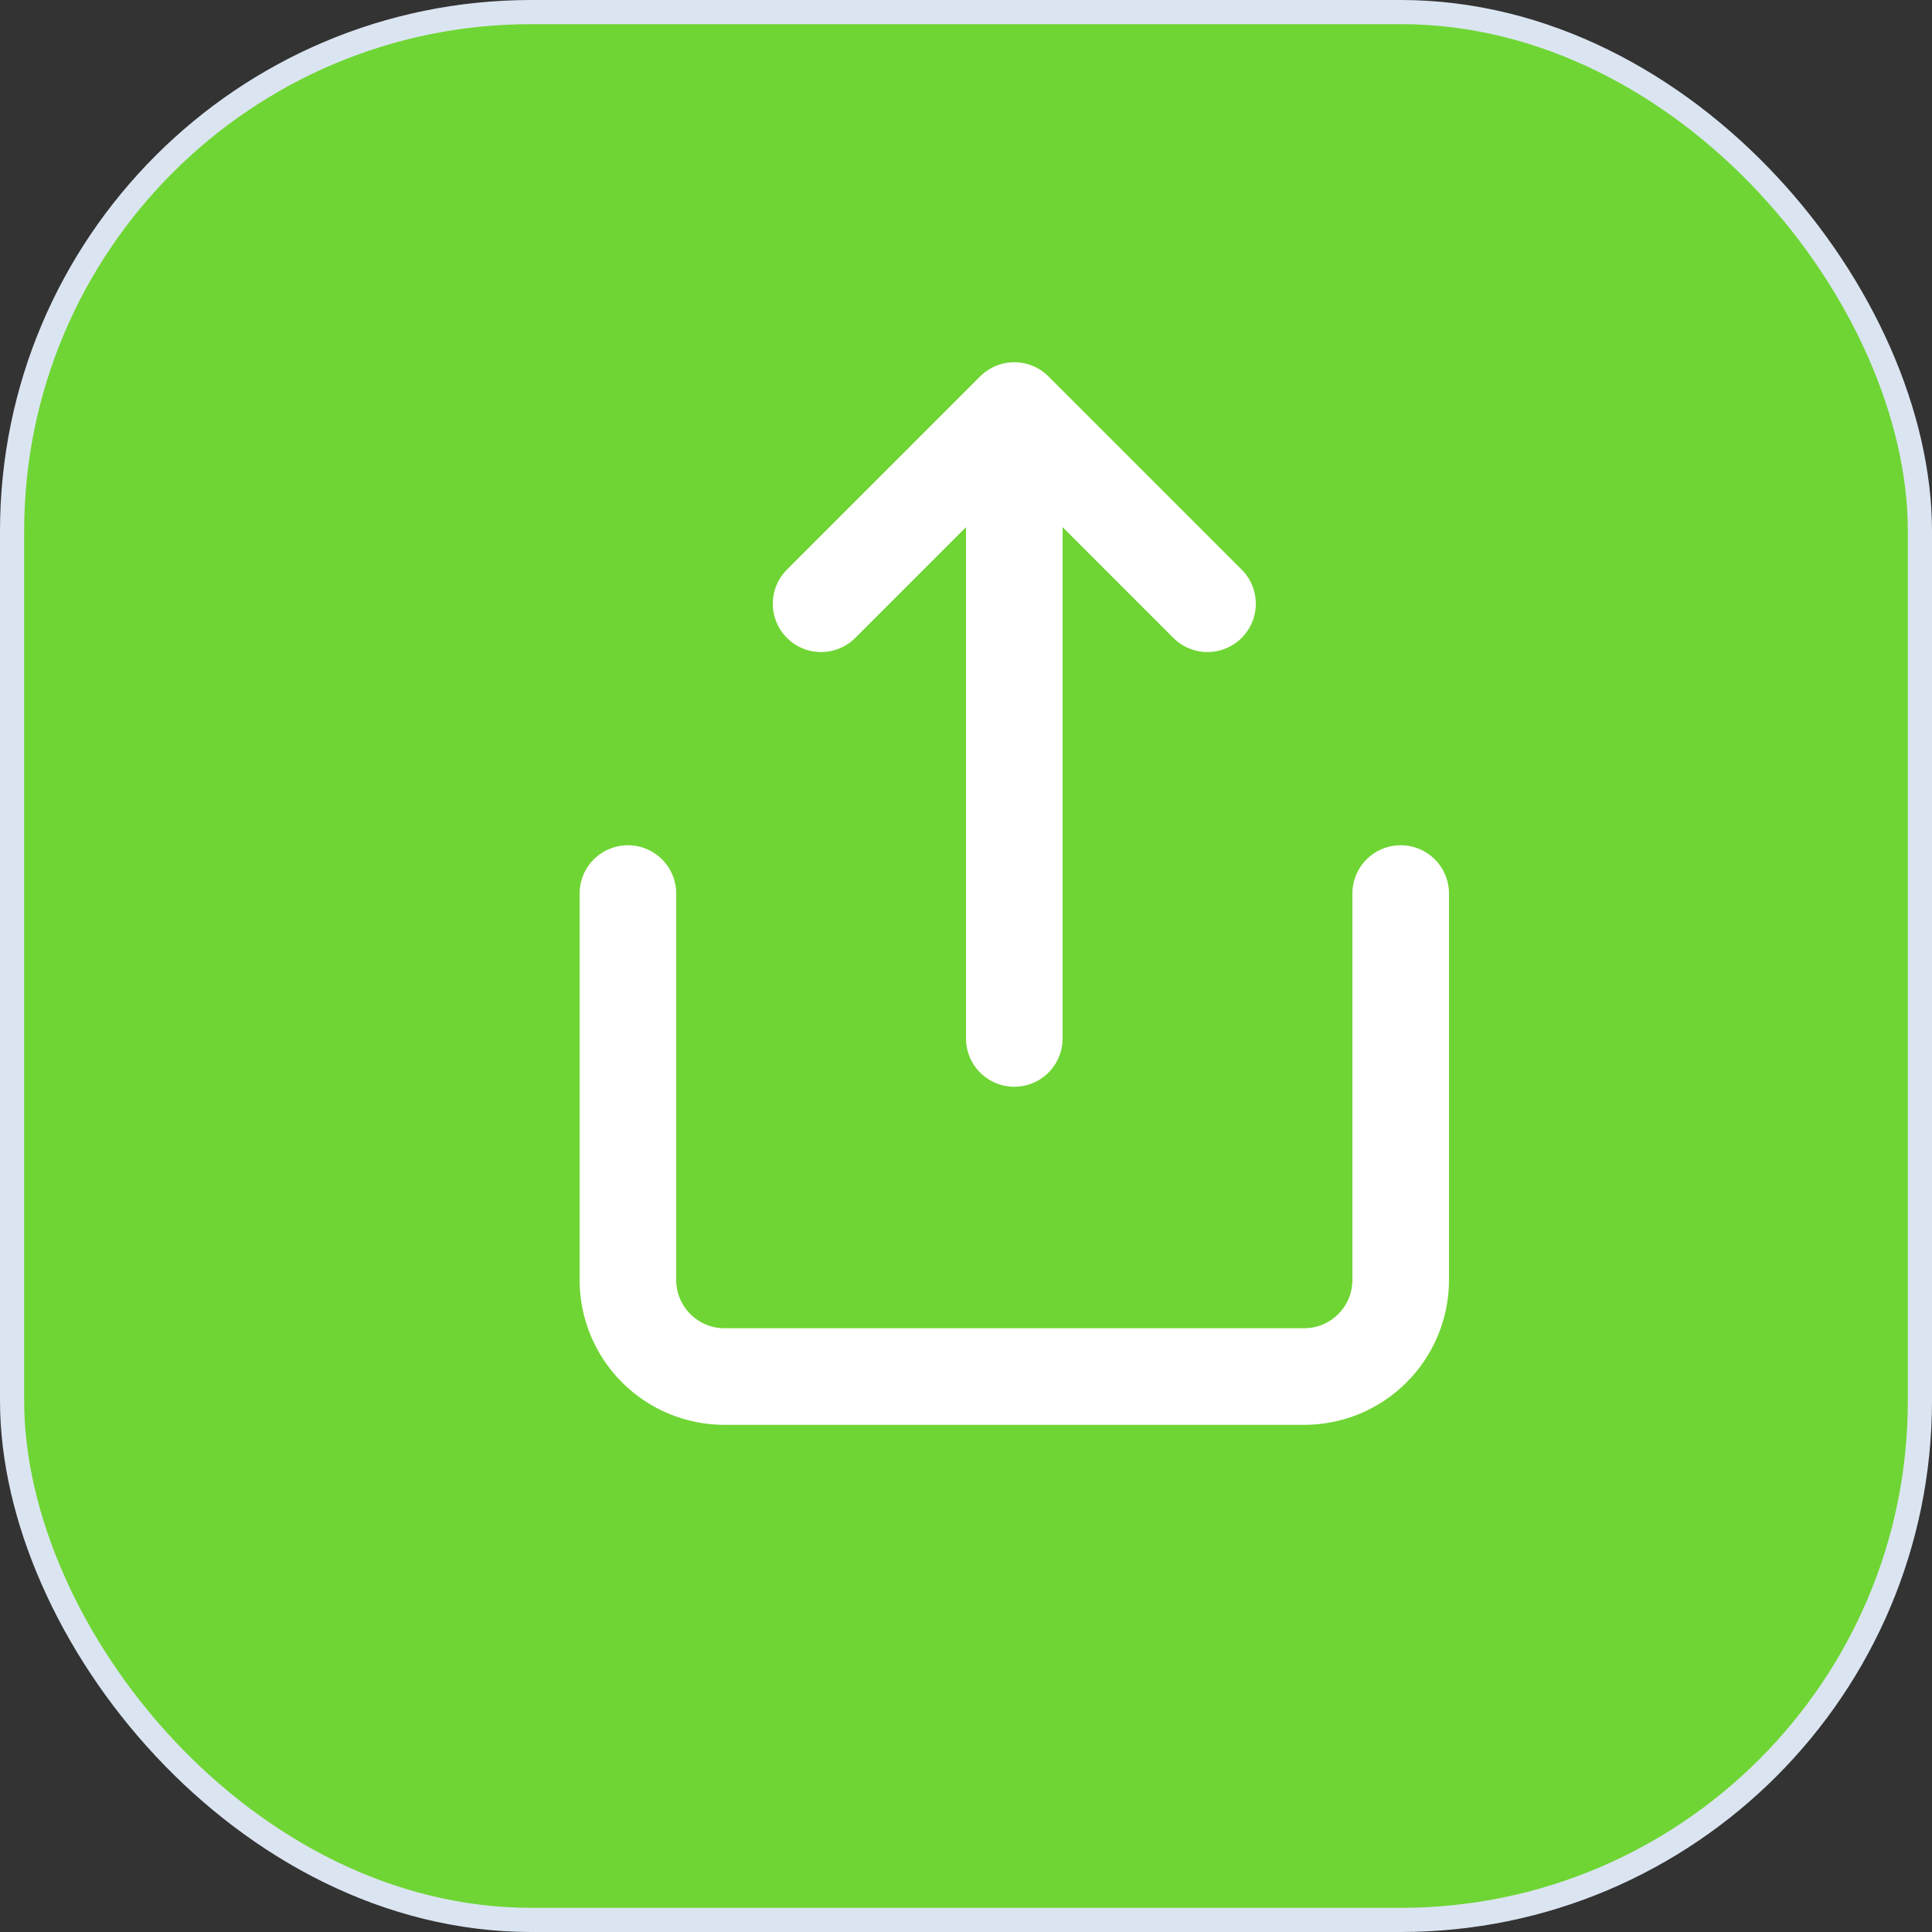 <svg width="80" height="80" viewBox="0 0 80 80" fill="none" xmlns="http://www.w3.org/2000/svg">
<rect x="0" y="0" width="80" height="80" fill="#333333" stroke="none"/>
<rect x="0.5" y="0.5" width="79" height="79" rx="21.5" fill="#6FD534" stroke="#DBE5F2"/>
<path d="M26 37V53C26 54.061 26.421 55.078 27.172 55.828C27.922 56.579 28.939 57 30 57H54C55.061 57 56.078 56.579 56.828 55.828C57.579 55.078 58 54.061 58 53V37M50 25L42 17M42 17L34 25M42 17V43" stroke="white" stroke-width="4" stroke-linecap="round" stroke-linejoin="round"/>
</svg>
